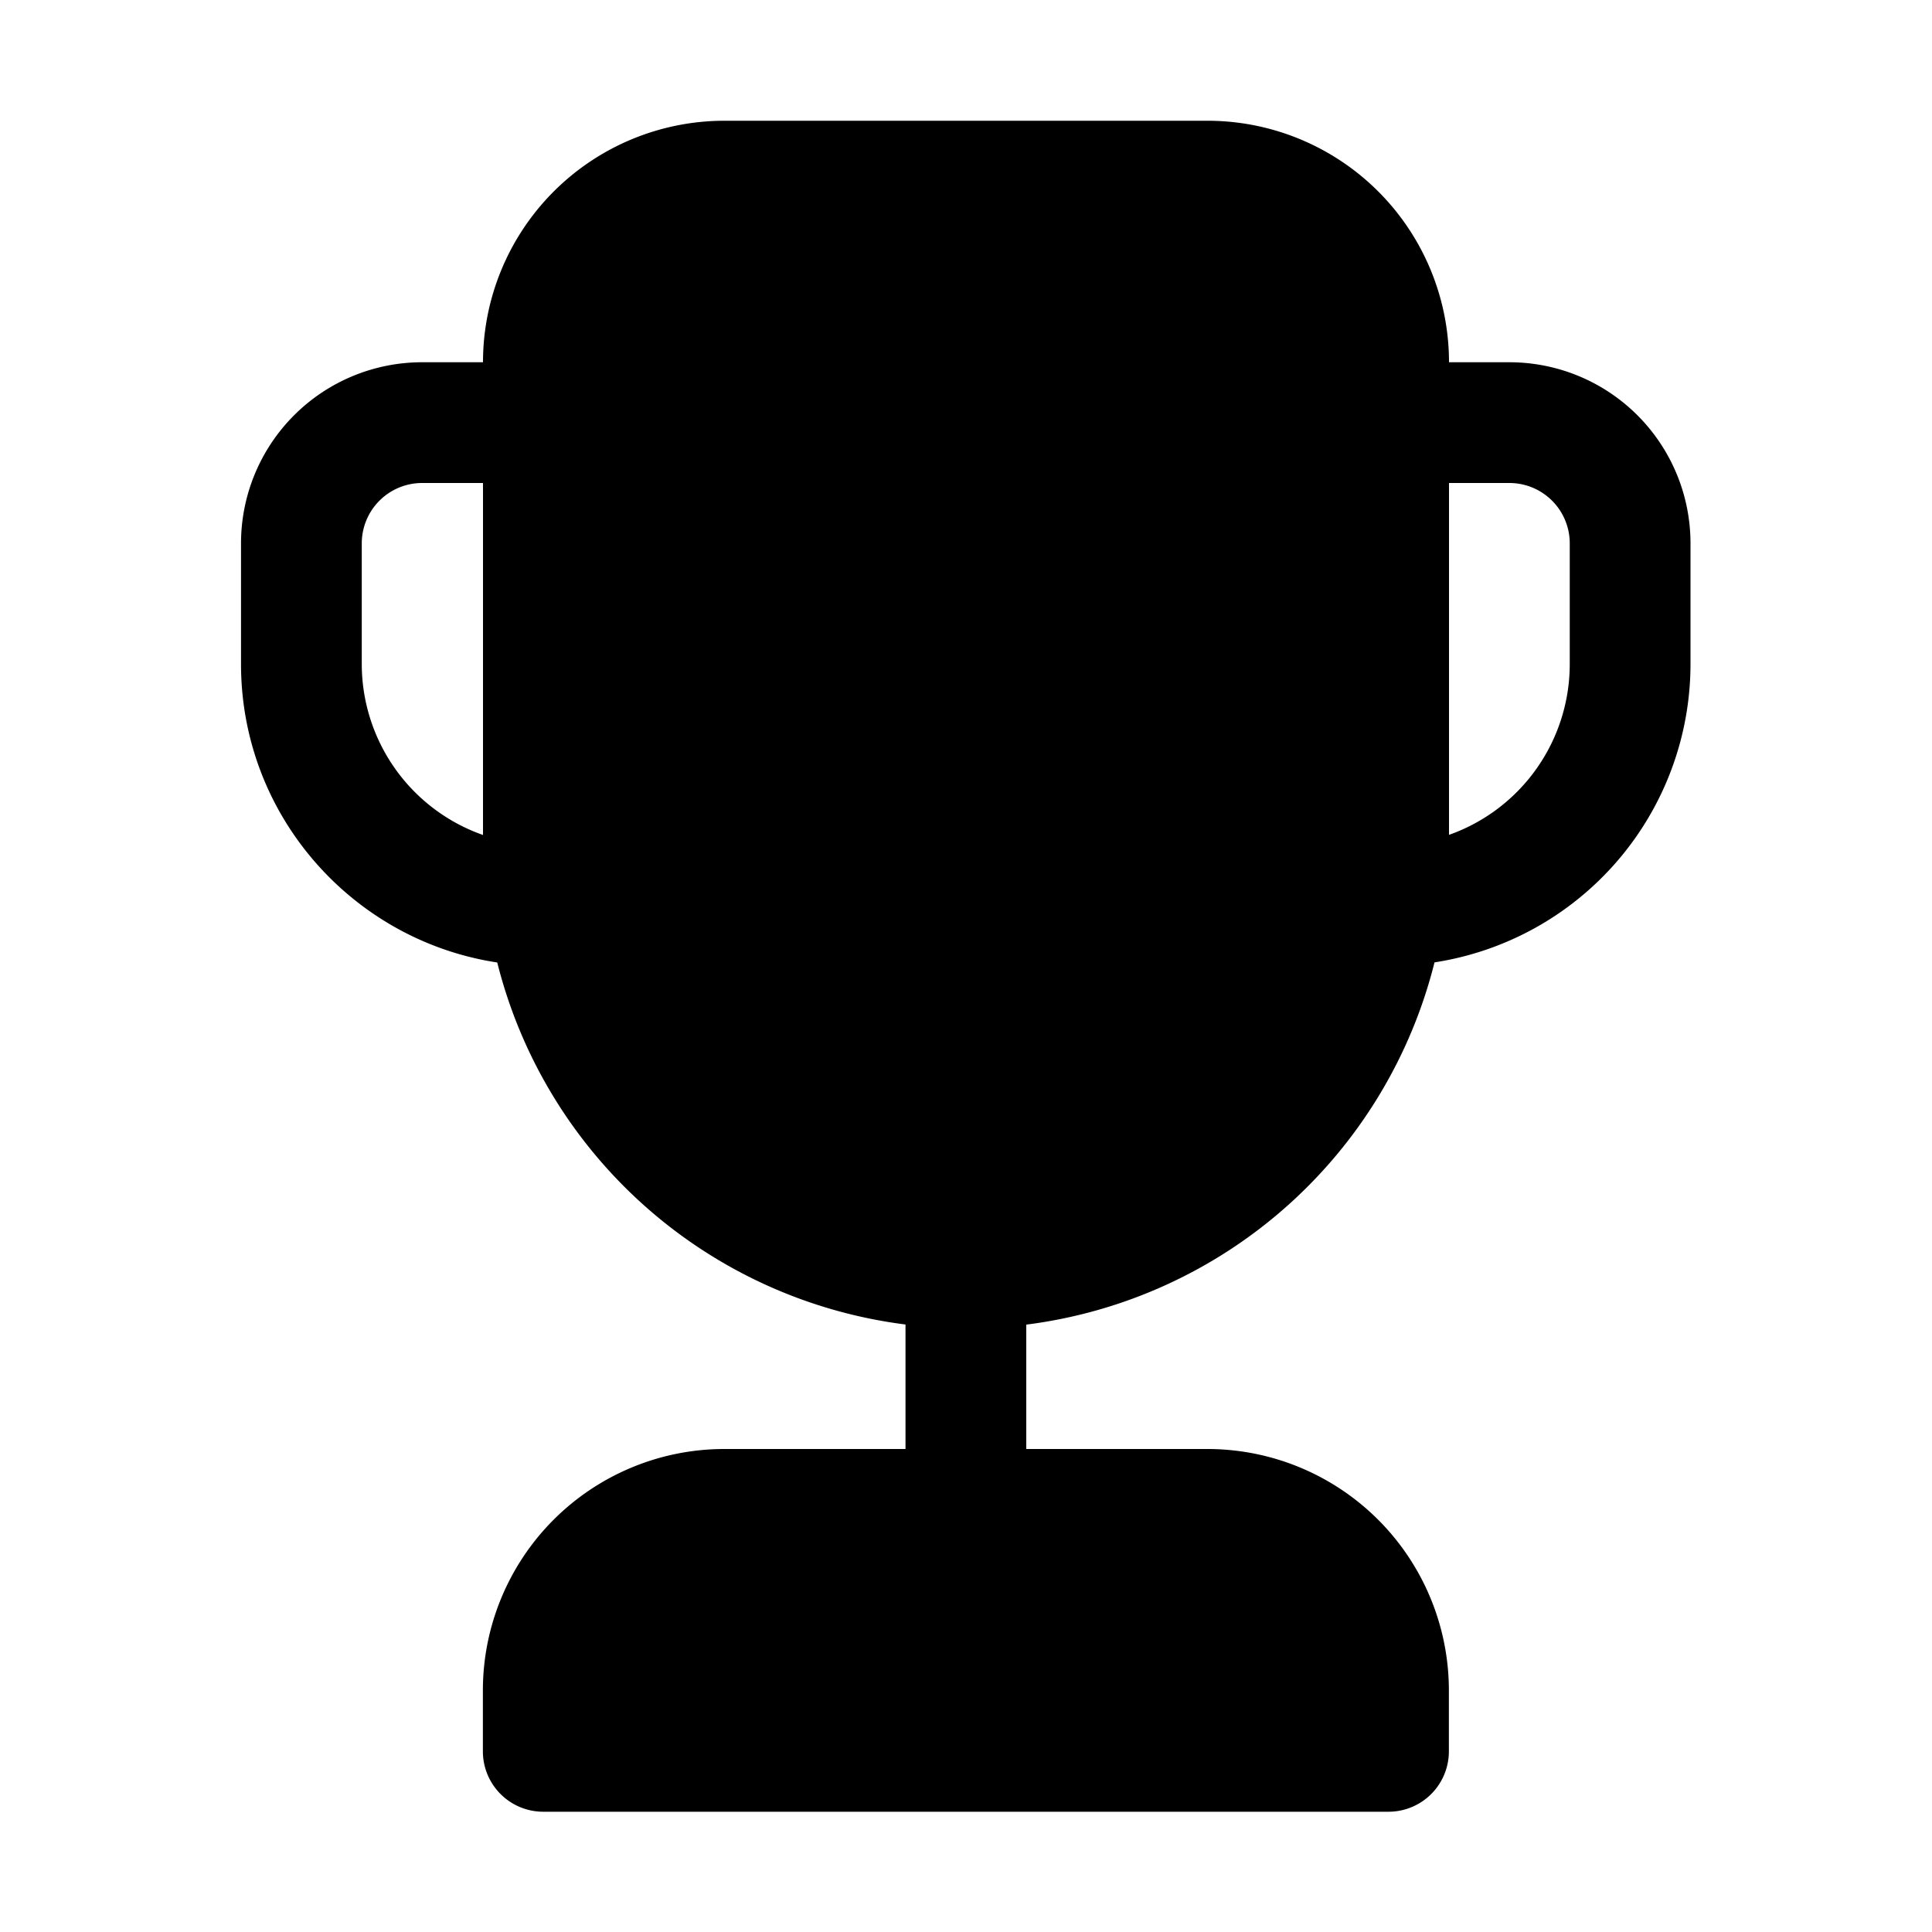<svg xmlns="http://www.w3.org/2000/svg" width="1em" height="1em" viewBox="0 0 16 16"><path fill="currentColor" d="M3.999 3h-.503a1.5 1.5 0 0 0-1.5 1.5v1c0 1.252.922 2.288 2.122 2.471a4.004 4.004 0 0 0 3.381 2.998V12h-1.5a2 2 0 0 0-2 2v.504a.5.5 0 0 0 .5.5h7a.5.5 0 0 0 .5-.5V14a2 2 0 0 0-2-2h-1.5v-1.03a4.004 4.004 0 0 0 3.381-3A2.501 2.501 0 0 0 14 5.5v-1A1.5 1.5 0 0 0 12.5 3H12a2 2 0 0 0-2-2H6a2 2 0 0 0-2 2m8 1h.5a.5.5 0 0 1 .5.5v1a1.5 1.5 0 0 1-1 1.414zM4 4v2.915A1.502 1.502 0 0 1 2.996 5.5v-1a.5.5 0 0 1 .5-.5z"/></svg>